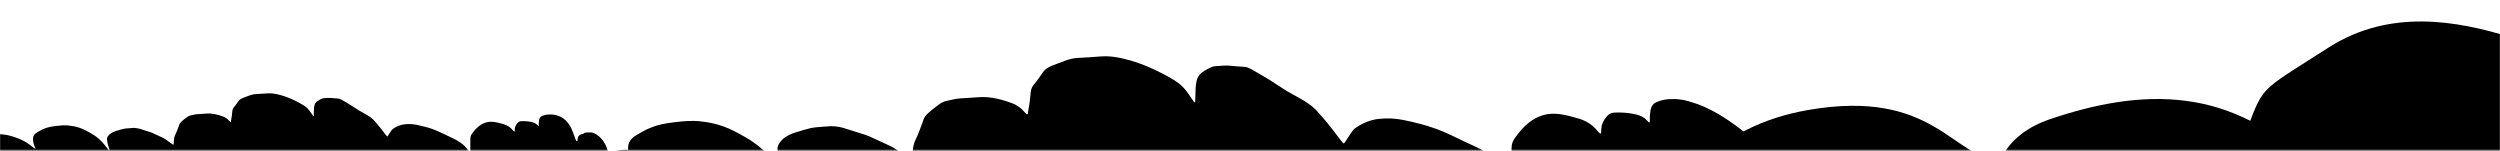 <svg width="1920" height="116" viewBox="0 0 1920 116" fill="none" xmlns="http://www.w3.org/2000/svg">
<mask id="mask0" mask-type="alpha" maskUnits="userSpaceOnUse" x="0" y="0" width="1920" height="116">
<path d="M1920 0H0V115.5H1920V0Z" fill="#C4C4C4"/>
</mask>
<g mask="url(#mask0)">
<path d="M2380.62 206.395C2366.65 123.453 2313.76 141.647 2286.12 126.668C2268.91 117.351 2250.95 110.601 2232.58 106.547C2213.98 102.764 2195.16 101.099 2176.34 101.571C2171.72 101.571 2167.09 101.571 2162.47 101.382C2161.59 101.338 2160.71 101.28 2159.84 101.222C2150.52 99.021 2141.53 94.882 2133.23 88.964C2051.49 29.226 2001.15 19.005 1965.32 43.011C1964.65 43.455 1999.47 72.109 2009.55 84.476C2019.62 96.843 2030.83 113.021 2034.74 123.759C2036.06 127.396 2035.66 133.659 2032.81 135.842C2030.31 137.74 2032.47 136.802 2031.13 133.179C2024.5 114.484 2014.79 97.919 2002.69 84.658C1984.35 64.871 1968.12 40.829 1927.81 28.462C1887.5 16.095 1835.63 6.282 1788.4 36.464C1741.18 66.646 1738.83 66.144 1730.05 87.924C1729.4 89.525 1728.79 91.147 1728.22 92.776C1712.47 84.804 1695.97 79.665 1679.16 77.5C1644 72.735 1607.91 80.126 1573.9 91.7C1559.58 96.581 1543.5 106.249 1536.14 123.519C1499.8 121.479 1484.96 67.745 1388.66 84.476C1320.07 96.394 1276.94 140.873 1277.39 202.661C1277.54 223.536 1265.73 213.45 1241.01 234.776C1205.39 261.537 1265.73 348.513 1253.53 384.474C1249.12 397.478 1249.68 407.602 1234.6 420.853C1192.23 458.069 1189.98 507.768 1189.98 532.5H2422.5C2422.5 421.911 2363.88 440.738 2357.72 373.734C2354.37 350.452 2394.58 289.337 2380.62 206.395Z" fill="black"/>
<path fill-rule="evenodd" clip-rule="evenodd" d="M206.839 156.997V157.006C206.391 157.037 205.958 157.057 205.518 157.096C203.023 157.393 200.558 157.075 198.085 156.562C195.342 156 192.643 155.142 189.945 154.314C187.869 153.687 185.829 152.94 183.82 152.016C182.929 151.61 182.078 151.035 181.243 150.46C180.658 150.042 180.177 149.442 179.884 148.625C179.75 148.235 179.943 147.56 180.245 147.413C180.74 147.175 181.243 147.14 181.761 147.27C183.051 147.581 184.341 147.912 185.626 148.282C189.414 149.367 193.182 150.521 196.977 151.557C199.783 152.319 202.616 152.768 205.488 152.426C205.919 152.367 206.36 152.357 206.801 152.336C209.137 152.197 211.491 152.114 213.685 150.796C214.217 150.477 214.831 150.474 215.414 150.639C216.02 150.821 216.458 151.317 216.656 152.112C216.834 152.83 216.592 153.674 216.091 154.155C215.864 154.375 215.603 154.559 215.35 154.751C213.727 155.942 211.97 156.559 210.133 156.762C209.034 156.886 207.94 156.921 206.839 156.997ZM101.273 151.213L100.108 151.292C96.714 151.541 93.328 151.781 89.934 152.039C88.769 152.127 87.628 152.015 86.489 151.773C85.553 151.57 84.682 151.206 83.851 150.685C83.667 150.56 83.504 150.372 83.334 150.22C83.156 150.051 83.081 149.538 83.14 149.275C83.222 148.994 83.427 148.859 83.628 148.828C84.411 148.723 85.201 148.626 85.994 148.572C90.041 148.304 94.081 148.054 98.128 147.787C98.633 147.752 99.146 147.717 99.64 147.597C102.548 146.907 105.529 146.85 108.445 146.151C111.662 145.37 114.766 144.313 117.624 142.367C118.124 142.022 118.632 141.677 119.15 141.391C119.95 140.94 120.789 141.65 120.746 142.714C120.74 143.146 120.631 143.542 120.412 143.911C119.754 144.982 118.889 145.74 117.925 146.367C115.488 147.922 112.855 148.878 110.164 149.562C108.753 149.917 107.314 150.179 105.902 150.509C105.809 150.524 105.74 150.736 105.691 150.877C105.67 150.93 105.714 151.048 105.755 151.106C105.831 151.247 105.922 151.387 106.027 151.484C108.217 153.457 110.573 155.091 113.128 156.262C116.335 157.743 119.61 159.012 123.029 159.762C124.6 160.104 126.151 160.308 127.75 160.182C132.16 159.838 136.565 159.554 140.969 159.245C141.334 159.22 141.692 159.205 142.05 159.197C142.276 159.191 142.512 159.658 142.486 159.97C142.422 160.501 142.237 160.945 141.861 161.264C140.655 162.286 139.376 163.004 137.868 163.098C136.501 163.191 135.129 163.337 133.762 163.438C131.447 163.605 129.134 163.797 126.826 163.92C125.963 163.971 125.077 164.014 124.23 163.865C122.81 163.616 121.401 163.238 119.998 162.851C118.186 162.336 116.393 161.716 114.619 160.992C111.149 159.538 107.836 157.728 104.858 155.135C103.567 154.033 102.411 152.792 101.273 151.213ZM27.443 113.884C27.104 114.08 26.76 114.129 26.426 113.885C25.274 113.042 24.109 112.226 22.978 111.321C20.175 109.092 17.099 107.553 13.903 106.281C10.857 105.077 7.758 104.125 4.577 103.585C2.815 103.283 1.031 103.017 -0.766 103.165C-3.201 103.383 -5.632 103.506 -8.058 103.732C-10.285 103.936 -12.413 104.684 -14.475 105.729C-16.726 106.864 -17.881 109.01 -18.411 111.742C-18.45 111.909 -18.459 112.082 -18.452 112.253C-18.405 114.558 -18.344 116.854 -18.006 119.122C-17.711 121.083 -17.099 122.876 -16.275 124.585C-15.031 127.17 -13.592 129.596 -12.004 131.899C-10.85 133.56 -9.319 134.653 -7.708 135.602C-7.044 136.005 -6.327 136.025 -5.62 135.968C-4.045 135.843 -2.48 135.65 -0.908 135.466C-0.547 135.424 -0.195 135.374 0.155 135.255C2.375 134.501 2.386 134.56 3.277 132.2C3.723 131.032 4.178 129.873 4.727 128.768C5.055 128.108 5.312 127.401 5.497 126.656C5.95 124.869 6.573 123.129 6.907 121.28C7.122 120.103 7.722 119.106 8.338 118.142C8.621 117.701 9.404 117.828 9.618 118.356C9.697 118.584 9.791 118.827 9.824 119.066C9.861 119.408 9.883 119.751 9.85 120.089C9.638 122.11 9.582 124.164 9.038 126.148C8.776 127.113 8.647 128.13 8.472 129.141C8.408 129.455 8.623 129.828 8.88 129.897C9.029 129.947 9.155 130.016 9.294 130.032C10.649 130.172 12.002 130.278 13.35 130.444C14.566 130.594 15.773 130.529 16.989 130.48C19.714 130.38 22.417 129.946 25.116 129.598C27.033 129.355 28.933 128.881 30.667 127.721C31.733 127.011 32.877 126.511 34.055 126.094C34.487 125.927 34.901 126.062 35.281 126.303C36.065 126.818 36.172 127.965 35.452 128.635C34.835 129.202 34.17 129.721 33.496 130.215C31.587 131.611 29.598 132.763 27.345 133.081C25.412 133.876 23.38 133.774 21.393 133.987C19.965 134.144 18.524 134.139 17.097 134.306C15.087 134.538 13.104 134.294 11.124 133.93C9.858 133.697 8.573 133.552 7.295 133.407C6.877 133.358 6.625 133.608 6.49 134.074C5.781 136.577 5.809 137.453 6.854 139.673C7.342 140.708 7.951 141.657 8.522 142.625C9.1 143.585 9.716 144.525 10.309 145.484C10.993 146.574 11.631 147.693 12.345 148.764C14.746 152.321 17.716 155.047 21.2 156.971C22.493 157.692 23.793 158.379 25.107 159.047C26.893 159.959 28.761 160.417 30.715 160.499C32.004 160.549 33.276 160.746 34.567 160.649C36.434 160.513 38.25 160.062 40.008 159.313C40.273 159.192 40.546 159.079 40.819 158.965C40.948 158.922 41.305 159.165 41.327 159.335C41.402 159.666 41.508 159.986 41.529 160.321C41.604 161.608 41.991 162.813 42.272 164.043C42.44 164.763 42.761 165.456 43.102 166.088C44.177 168.098 45.305 170.063 46.617 171.851C47.27 172.754 47.856 173.713 48.494 174.625C50.897 178.036 53.839 180.462 57.484 181.591C58.592 181.929 59.713 182.197 60.827 182.5C62.02 182.832 63.217 182.897 64.453 182.778C65.582 182.667 66.734 182.571 67.874 182.536C70.245 182.469 72.583 181.974 74.907 181.479C76.107 181.233 77.249 180.699 78.332 180.014C78.519 179.897 78.641 179.657 78.832 179.42C78.283 178.053 77.75 176.668 77.178 175.303C76.352 173.336 75.494 171.37 74.659 169.403C74.013 167.888 73.585 166.255 73.226 164.617C73.066 163.896 73.095 163.093 73.118 162.325C73.136 161.816 73.349 161.362 73.657 160.962C73.825 160.744 74.245 160.637 74.43 160.814C74.646 161.024 74.901 161.23 75.043 161.505C75.295 162.013 75.517 162.549 75.686 163.114C76.64 166.322 77.986 169.323 79.234 172.364C79.602 173.286 80.039 174.169 80.354 175.113C81.55 178.786 83.653 181.64 86.091 184.17C87.105 185.229 88.2 186.205 89.301 187.137C90.522 188.165 91.713 189.238 92.832 190.419C94.506 192.183 96.395 193.527 98.455 194.54C100.499 195.537 102.529 196.57 104.559 197.595C105.944 198.301 107.41 198.718 108.873 199.074C111.045 199.598 113.232 199.931 115.409 200.403C116.474 200.631 117.539 200.679 118.615 200.589C122.111 200.316 125.624 200.093 129.115 199.691C130.887 199.476 132.663 199.182 134.388 198.556C135.497 198.153 136.574 197.727 137.614 197.139C140.131 195.71 142.689 194.355 145.283 193.119C146.025 192.775 146.733 192.374 147.442 191.972C147.901 191.717 148.377 191.469 148.771 191.098C150.688 189.322 152.784 187.792 154.52 185.718C154.975 185.162 155.407 184.59 155.799 183.977C156.887 182.292 157.356 180.34 157.527 178.269C157.576 177.586 157.572 176.897 157.606 176.223C157.616 176.084 157.726 175.939 157.805 175.813C157.892 175.669 158.188 175.744 158.367 175.981C158.832 176.621 159.297 177.261 159.77 177.91C162.071 181.069 164.59 183.911 167.651 186.028C168.213 186.403 168.747 186.832 169.309 187.207C169.871 187.573 170.404 187.993 170.866 188.539C171.747 189.555 172.793 190.268 173.904 190.872C175.709 191.869 177.508 192.9 179.321 193.913C180.607 194.644 181.961 195.163 183.33 195.647C184.558 196.088 185.792 196.495 187.026 196.91C189.729 197.811 192.487 198.148 195.305 197.896C197.294 197.708 199.309 197.588 201.278 197.118C201.981 196.949 202.712 196.917 203.41 196.835C203.839 196.788 204.27 196.75 204.7 196.712C206.944 196.55 208.866 195.472 210.481 193.665C211.492 192.536 212.586 191.583 213.706 190.68C215.438 189.287 217.179 187.919 218.871 186.477C219.87 185.642 220.786 184.667 221.736 183.758C222.189 183.331 222.626 182.896 223.088 182.477C223.444 182.143 223.866 182.097 224.305 182.093C224.59 182.09 224.879 182.372 224.869 182.7C224.848 183.124 224.858 183.562 224.766 183.965C224.435 185.305 223.794 186.434 222.954 187.396C222.07 188.421 221.096 189.305 220.08 190.107C218.033 191.702 215.992 193.289 213.843 194.658C213.648 194.784 213.599 195.097 213.707 195.305C213.79 195.454 213.843 195.614 213.933 195.737C214.154 196.075 214.361 196.432 214.627 196.706C216.034 198.152 217.109 199.982 218.472 201.483C219.828 202.983 221.227 204.43 222.604 205.903C224.376 207.781 226.319 209.336 228.478 210.498C229.974 211.3 231.492 212.049 233.016 212.772C234.408 213.444 235.88 213.826 237.376 214.034C238.577 214.21 239.781 214.429 240.981 214.571C241.624 214.648 242.272 214.656 242.918 214.612C246.922 214.338 250.929 214.108 254.93 213.757C258.678 213.415 262.243 212.182 265.613 210.108C267.253 209.109 268.552 207.677 269.735 206.046C270.268 205.329 270.588 204.463 270.9 203.589C271.045 203.166 270.966 202.749 270.691 202.423C269.368 200.765 268.066 199.063 266.699 197.451C265.379 195.887 264.231 194.165 263.239 192.295C262.814 191.506 262.434 190.688 262.017 189.906C260.016 186.141 258.521 182.126 257.724 177.848C257.578 177.66 257.494 177.493 257.383 177.415C255.17 175.852 253.137 173.984 251.082 172.152C249.883 171.088 248.742 169.926 247.704 168.644C246.95 167.722 246.316 166.706 245.83 165.559C245.616 165.031 245.431 164.458 245.491 163.834C245.514 163.634 245.795 163.357 245.96 163.414C246.732 163.637 247.406 164.108 248.037 164.659C249.012 165.523 249.965 166.414 250.925 167.287C252.453 168.682 253.967 170.103 255.517 171.461C257.355 173.084 259.293 174.511 261.367 175.662C263.645 176.919 266.008 177.8 268.539 178.058C270.242 178.243 271.942 178.54 273.626 178.83C274.116 178.926 274.573 179.179 275.03 179.432C275.203 179.523 275.329 179.773 275.445 179.981C275.577 180.196 275.562 180.774 275.399 180.94C275.133 181.216 274.863 181.597 274.55 181.678C273.07 182.046 271.55 182.202 270.053 181.985C269.139 181.858 268.217 181.74 267.294 181.605C265.806 181.396 264.343 181.04 262.931 180.43C262.664 180.31 262.396 180.174 262.131 180.088C261.928 180.025 261.7 179.911 261.532 180.138C261.363 180.347 261.412 180.602 261.521 180.828C262.517 182.973 263.498 185.146 264.532 187.28C265.22 188.671 265.968 190.007 266.693 191.37C267.302 192.517 268.067 193.533 268.869 194.503C270.856 196.943 272.842 199.365 274.806 201.833C275.838 203.14 276.955 204.278 278.191 205.314C282.703 209.011 287.681 211.488 292.869 213.416C295.201 214.291 297.603 214.609 300.069 214.389C301.996 214.206 303.919 214.126 305.854 213.942C307.137 213.82 308.414 213.578 309.685 213.371C310.114 213.307 310.541 213.192 310.963 213.146C313.902 212.808 316.745 212.011 319.534 210.847C320.345 210.507 321.157 210.176 321.968 209.837C322.847 209.467 323.718 209.097 324.452 208.367C324.83 207.988 325.322 207.773 325.765 207.476C327.334 206.43 328.844 205.268 330.214 203.891C332.207 201.886 333.533 199.401 334.058 196.359C334.134 195.941 334.217 195.513 334.215 195.091C334.181 192.526 333.948 189.993 333.485 187.484C333.387 186.974 333.176 186.514 332.862 186.165C331.248 184.363 329.899 182.251 328.603 180.125C326.887 177.314 325.193 174.484 323.499 171.654C321.805 168.841 320.936 165.619 320.429 162.225C320.27 161.134 320.24 160.016 320.373 158.913C320.386 158.852 320.46 158.787 320.498 158.767C320.558 158.72 320.672 158.677 320.696 158.71C321.496 159.439 322.237 160.233 322.697 161.321C323.168 162.469 323.675 163.589 324.085 164.767C324.942 167.301 326.077 169.643 327.512 171.776C328.462 173.176 329.254 174.672 330.122 176.129C331.444 178.338 332.834 180.491 334.304 182.561C334.983 183.531 335.87 184.306 336.725 185.066C337.924 186.121 339.181 187.104 340.43 188.078C341.848 189.204 343.309 190.284 344.741 191.392C346.857 193.022 349.154 194.158 351.588 194.887C352.766 195.237 353.955 195.492 355.139 195.808C355.7 195.95 356.274 196.032 356.8 196.288C358.749 197.215 360.821 197.375 362.865 197.778C363.922 198.007 364.994 198.012 366.062 197.93C368.567 197.742 371.065 197.58 373.564 197.237C376.133 196.898 378.698 196.68 381.271 196.462C382.785 196.333 384.243 195.983 385.665 195.326C386.664 194.862 387.709 194.575 388.772 194.382C390.18 194.114 391.581 193.708 392.948 193.201C396.45 191.92 399.884 190.48 403.288 188.895C404.968 188.118 406.564 187.173 408.116 186.085C410.523 184.414 412.128 181.97 413.091 178.907C413.79 176.723 414.068 174.456 414.16 172.142C414.226 170.518 414.123 168.914 413.935 167.325C413.02 166.423 412.131 165.571 411.255 164.7C410.822 164.265 410.395 163.811 409.961 163.367C408.168 161.517 406.694 159.379 405.59 156.853C404.726 154.896 403.779 153.006 403.139 150.913C403.069 150.686 402.937 150.479 402.809 150.178C401.44 149.867 400.048 149.565 398.654 149.213C395.999 148.55 393.378 147.764 390.822 146.689C389.128 145.97 387.57 144.973 386.145 143.658C385.408 142.976 384.804 142.139 384.282 141.227C384.166 141.02 384.117 140.765 384.046 140.528C383.975 140.309 384.146 139.945 384.306 139.908C384.955 139.76 385.596 139.785 386.208 140.045C386.749 140.275 387.29 140.505 387.781 140.833C390.834 142.959 394.195 144.116 397.608 145.046C399.752 145.641 401.916 146.191 404.132 146.462C404.984 146.567 405.835 146.655 406.696 146.597C409.694 146.401 412.7 146.204 415.705 145.999C416.42 145.95 417.117 145.825 417.815 145.554C418.559 145.27 419.347 145.122 420.117 144.931C420.697 144.78 421.244 144.958 421.806 145.143C422.135 145.267 422.554 145.919 422.532 146.325C422.484 146.863 422.273 147.351 421.849 147.552C420.51 148.177 419.17 148.769 417.812 149.326C417.349 149.504 416.819 149.549 416.336 149.591C413.824 149.814 411.32 150.019 408.823 150.233C408.255 150.28 407.686 150.327 407.111 150.384C406.819 150.412 406.596 150.824 406.731 151.107C407.126 151.916 407.528 152.715 407.93 153.515C408.182 154.023 408.487 154.51 408.693 155.048C409.474 157.01 410.639 158.584 411.976 160.017C413.78 161.944 415.562 163.889 417.65 165.409C418.373 165.928 419.082 166.517 419.748 167.161C420.478 167.861 421.277 168.392 422.17 168.744C423.588 169.302 425.013 169.851 426.424 170.435C427.458 170.855 428.52 170.998 429.593 170.865C433.091 170.445 436.599 170.283 440.07 169.573C441.622 169.26 443.174 168.939 444.715 168.549C446.538 168.08 448.295 167.306 449.847 166.02C450.802 165.231 451.741 164.452 452.682 163.69C453.907 162.72 454.866 161.457 455.535 159.904C455.903 159.069 456.262 158.235 456.598 157.377C457.071 156.121 457.295 154.788 457.363 153.406C457.444 151.781 457.333 150.169 457.152 148.562C457.091 147.989 456.821 147.603 456.39 147.443C454.951 146.904 453.659 146.019 452.43 144.983C451.904 144.554 451.32 144.214 450.759 143.865C447.864 142.03 445.569 139.396 443.625 136.299C442.942 135.208 442.475 133.966 442.002 132.732C441.812 132.228 441.954 131.736 442.236 131.286C442.592 130.728 443.279 130.758 443.589 131.004C443.757 131.148 443.941 131.307 444.057 131.515C445.222 133.459 446.682 135.082 447.995 136.87C449.137 138.42 450.562 139.555 452.053 140.59C453.036 141.272 453.997 141.99 454.981 142.681C455.346 142.949 455.705 143.235 456.098 143.423C458.471 144.553 460.804 145.85 463.254 146.768C464.224 147.123 465.189 147.342 466.207 147.178C467.203 147.024 468.201 146.93 469.196 146.767C472.319 146.226 475.403 145.473 478.407 144.269C479.978 143.654 481.498 142.947 482.947 141.978C484.816 140.74 486.346 139.111 487.317 136.814C487.767 135.741 488.21 134.669 488.637 133.589C489.25 131.988 489.476 130.31 489.36 128.578C489.235 126.804 489.017 125.036 488.837 123.256C488.794 122.932 488.672 122.604 488.582 122.283C488.252 121.152 487.725 120.137 487.2 119.139C485.763 116.378 483.614 115.069 480.937 115.019C479.441 115.009 477.927 115.121 476.432 115.318C473.581 115.71 470.749 116.197 467.992 117.22C467.855 117.273 467.717 117.291 467.572 117.326C467.29 117.397 466.997 117.193 466.928 116.836C466.663 115.425 466.247 114.075 465.717 112.776C463.972 108.502 461.308 105.316 457.797 103.11C456.516 102.31 455.183 101.738 453.718 101.717C452.715 101.7 451.721 101.707 450.719 101.715C449.84 101.706 448.993 101.919 448.261 102.486C447.813 102.835 447.357 103.013 446.842 103.048C446.704 103.049 446.558 103.076 446.421 103.12C444.594 103.675 443.653 105.014 443.507 107.307C443.469 107.903 443.485 108.505 443.463 109.101C443.453 109.231 443.366 109.366 443.294 109.492C443.229 109.608 442.902 109.337 442.807 109.077C442.029 106.977 441.266 104.876 440.481 102.784C440.127 101.861 439.728 100.95 439.383 100.017C438.637 97.966 437.564 96.188 436.31 94.534C433.999 91.504 431.131 89.573 427.778 88.596C425.602 87.96 423.385 87.845 421.17 87.961C419.47 88.052 417.758 88.418 416.147 89.166C414.989 89.701 414.283 90.748 414.041 92.186C413.841 93.354 413.719 94.542 413.776 95.753C413.789 96.079 413.764 96.425 413.755 96.762C413.585 96.756 413.418 96.811 413.345 96.73C413.106 96.539 412.896 96.312 412.694 96.076C411.578 94.774 410.16 94.191 408.68 93.818C406.071 93.152 402.724 92.907 400.157 93.082C399.112 93.162 398.227 93.593 397.461 94.472C396.776 95.251 396.218 96.133 395.795 97.135C395.543 97.746 395.376 98.395 395.351 99.103C395.328 99.69 395.283 100.288 395.222 100.878C395.209 100.956 394.945 101.086 394.897 101.046C394.602 100.808 394.307 100.561 394.064 100.268C392.064 97.682 389.545 96.183 386.713 95.343C384.646 94.735 382.566 94.17 380.446 93.798C377.357 93.26 374.318 93.407 371.35 94.729C368.95 95.789 366.881 97.446 365.029 99.501C364.129 100.493 363.326 101.599 362.514 102.688C361.665 103.814 361.217 105.128 361.217 106.652C361.235 109.218 361.215 111.777 361.21 114.336C361.214 115.016 361.234 115.695 361.223 116.385C361.229 116.522 361.127 116.675 361.062 116.8C360.984 116.961 360.726 116.875 360.507 116.597C359.923 115.87 359.315 115.137 358.745 114.375C357.116 112.195 355.167 110.51 353.022 109.115C351.329 108.025 349.601 107.023 347.81 106.18C344.635 104.683 341.44 103.23 338.287 101.68C334.442 99.806 330.486 98.414 326.444 97.363C324.348 96.808 322.255 96.314 320.141 95.89C317.033 95.266 313.89 95.128 310.744 95.463C307.643 95.787 304.74 97.01 302.008 98.833C301.377 99.255 300.854 99.833 300.403 100.51C299.639 101.647 298.9 102.8 298.144 103.946C297.97 104.224 297.788 104.487 297.573 104.699C297.499 104.782 297.26 104.772 297.196 104.699C296.833 104.302 296.484 103.869 296.15 103.427C293.918 100.453 291.68 97.488 289.241 94.726C288.773 94.206 288.29 93.705 287.844 93.159C286.287 91.241 284.405 89.862 282.444 88.644C281.187 87.851 279.879 87.148 278.579 86.453C276.499 85.328 274.462 84.115 272.489 82.768C269.144 80.482 265.673 78.514 262.202 76.537C261.295 76.013 260.374 75.714 259.338 75.656C257.84 75.569 256.341 75.481 254.846 75.308C252.693 75.05 250.552 75.291 248.408 75.446C248.131 75.465 247.833 75.519 247.568 75.632C246.142 76.212 244.76 76.909 243.473 77.867C242.396 78.69 241.693 79.814 241.423 81.331C241.264 82.16 241.127 82.988 241.116 83.85C241.076 85.549 241.021 87.25 240.959 88.96C240.954 89.029 240.898 89.171 240.875 89.172C240.744 89.164 240.567 89.167 240.501 89.069C240.182 88.617 239.893 88.128 239.582 87.676C238.944 86.754 238.328 85.823 237.653 84.939C236.49 83.434 235.16 82.181 233.64 81.182C230.949 79.428 228.132 78.001 225.28 76.662C221.43 74.841 217.473 73.431 213.397 72.503C210.659 71.889 207.899 71.483 205.095 71.718C202.161 71.961 199.232 72.152 196.293 72.293C194.624 72.372 193.038 72.79 191.45 73.364C189.878 73.945 188.306 74.534 186.743 75.149C186.204 75.358 185.676 75.644 185.147 75.904C184.339 76.321 183.646 76.903 183.085 77.725C181.942 79.387 180.798 81.033 179.518 82.541C178.893 83.299 178.569 84.243 178.418 85.278C178.389 85.53 178.384 85.788 178.364 86.04C178.173 87.999 177.966 89.951 177.565 91.848C177.441 92.425 177.404 93.03 177.296 93.606C177.284 93.684 177.018 93.788 176.962 93.741C176.619 93.437 176.282 93.124 175.983 92.765C174.591 91.121 172.921 90.046 171.037 89.391C168.848 88.618 166.639 87.925 164.381 87.545C162.681 87.256 160.971 87.089 159.249 87.189C156.742 87.343 154.245 87.539 151.738 87.667C149.938 87.764 148.193 88.271 146.427 88.633C145.518 88.832 144.623 89.195 143.822 89.784C142.219 90.944 140.65 92.153 139.171 93.529C138.48 94.171 137.941 94.957 137.603 95.927C137.437 96.404 137.286 96.879 137.105 97.348C136.374 99.301 135.683 101.278 134.77 103.114C134.021 104.612 133.617 106.242 133.564 107.986C133.52 108.996 133.422 110.011 133.353 110.98C132.974 111.144 132.715 111.032 132.469 110.851C131.373 110.056 130.257 109.314 129.182 108.465C127.828 107.378 126.394 106.416 124.862 105.694C122.215 104.454 119.567 103.213 116.891 102.026C115.965 101.607 114.976 101.356 114.023 101.042C112.438 100.539 110.847 100.079 109.268 99.54C107.76 99.023 106.246 98.55 104.667 98.39C103.893 98.314 103.103 98.204 102.326 98.249C100.464 98.341 98.605 98.494 96.747 98.664C95.172 98.806 93.641 99.255 92.102 99.687C90.981 99.996 89.886 100.355 88.774 100.689C87.441 101.09 86.186 101.701 85.001 102.514C84.176 103.07 83.49 103.832 82.892 104.682C82.308 105.497 82.047 106.471 82.198 107.546C82.443 109.226 82.748 110.885 83.328 112.465C83.613 113.229 83.823 114.042 84.049 114.853C84.093 114.988 84.023 115.182 83.975 115.323C83.935 115.472 83.592 115.384 83.438 115.179C82.587 114.143 81.706 113.144 80.915 112.061C77.83 107.801 74.03 104.727 69.802 102.329C67.034 100.761 64.259 99.236 61.296 98.206C58.552 97.248 55.756 96.707 52.9 96.402C49.454 96.017 46.022 96.355 42.617 96.785C39.772 97.143 36.931 97.587 34.202 98.738C33.596 98.994 32.964 99.192 32.375 99.5C31.062 100.192 29.757 100.893 28.47 101.67C27.898 102.002 27.344 102.418 26.855 102.908C25.944 103.815 25.381 104.973 25.356 106.447C25.344 107.482 25.407 108.476 25.647 109.476C25.963 110.798 26.323 112.083 26.886 113.259C27.021 113.543 27.275 113.732 27.47 113.96C27.289 113.869 27.252 113.915 27.366 114.079L27.443 113.884Z" fill="black"/>
<path fill-rule="evenodd" clip-rule="evenodd" d="M848.99 215.618L848.991 215.637C848.086 215.699 847.211 215.739 846.322 215.819C841.281 216.419 836.301 215.776 831.305 214.74C825.764 213.604 820.31 211.872 814.859 210.198C810.666 208.931 806.544 207.423 802.486 205.556C800.685 204.735 798.966 203.574 797.278 202.411C796.097 201.567 795.125 200.355 794.533 198.704C794.262 197.916 794.653 196.552 795.262 196.255C796.262 195.774 797.279 195.705 798.325 195.968C800.931 196.596 803.538 197.264 806.133 198.011C813.788 200.203 821.4 202.535 829.067 204.627C834.736 206.167 840.459 207.075 846.261 206.384C847.132 206.265 848.024 206.244 848.914 206.203C853.634 205.92 858.39 205.753 862.822 203.09C863.896 202.447 865.138 202.441 866.314 202.773C867.54 203.142 868.424 204.144 868.823 205.749C869.184 207.199 868.695 208.904 867.683 209.878C867.223 210.322 866.696 210.692 866.186 211.081C862.906 213.488 859.356 214.733 855.646 215.144C853.425 215.394 851.214 215.466 848.99 215.618ZM635.715 203.934L633.361 204.095C626.504 204.598 619.663 205.082 612.807 205.602C610.454 205.78 608.147 205.554 605.846 205.066C603.957 204.655 602.196 203.921 600.517 202.868C600.145 202.614 599.815 202.236 599.472 201.928C599.112 201.586 598.961 200.551 599.081 200.02C599.247 199.451 599.661 199.178 600.067 199.116C601.648 198.903 603.245 198.707 604.846 198.598C613.023 198.057 621.185 197.553 629.362 197.012C630.382 196.942 631.418 196.872 632.415 196.629C638.291 195.235 644.314 195.12 650.205 193.707C656.703 192.131 662.975 189.994 668.749 186.062C669.76 185.365 670.786 184.668 671.833 184.091C673.448 183.179 675.143 184.615 675.056 186.764C675.044 187.637 674.824 188.436 674.382 189.181C673.053 191.346 671.305 192.877 669.358 194.143C664.433 197.285 659.113 199.217 653.677 200.599C650.826 201.317 647.92 201.846 645.067 202.511C644.88 202.542 644.74 202.97 644.641 203.255C644.598 203.363 644.686 203.601 644.77 203.717C644.923 204.003 645.107 204.287 645.32 204.481C649.745 208.467 654.504 211.768 659.666 214.135C666.144 217.127 672.762 219.69 679.668 221.206C682.843 221.896 685.975 222.31 689.207 222.054C698.117 221.359 707.016 220.787 715.913 220.162C716.651 220.112 717.373 220.08 718.097 220.065C718.553 220.051 719.031 220.995 718.978 221.626C718.848 222.698 718.475 223.595 717.714 224.24C715.279 226.306 712.694 227.755 709.649 227.945C706.887 228.134 704.113 228.427 701.352 228.633C696.676 228.97 692.003 229.359 687.339 229.607C685.597 229.709 683.806 229.796 682.094 229.494C679.226 228.993 676.379 228.229 673.546 227.446C669.885 226.406 666.262 225.154 662.679 223.69C655.668 220.752 648.975 217.096 642.957 211.859C640.35 209.631 638.014 207.124 635.715 203.934ZM486.557 128.519C485.872 128.914 485.176 129.013 484.502 128.52C482.175 126.817 479.82 125.168 477.535 123.34C471.873 118.837 465.659 115.728 459.202 113.159C453.047 110.725 446.788 108.803 440.359 107.71C436.8 107.101 433.197 106.564 429.565 106.864C424.646 107.304 419.736 107.552 414.833 108.008C410.334 108.42 406.035 109.931 401.869 112.043C397.321 114.337 394.988 118.672 393.918 124.192C393.838 124.528 393.821 124.877 393.835 125.224C393.929 129.881 394.053 134.519 394.736 139.101C395.331 143.062 396.567 146.685 398.232 150.138C400.747 155.361 403.654 160.261 406.862 164.914C409.192 168.27 412.287 170.478 415.541 172.396C416.881 173.209 418.331 173.25 419.759 173.135C422.941 172.883 426.102 172.493 429.279 172.12C430.008 172.035 430.72 171.934 431.427 171.695C435.912 170.171 435.933 170.291 437.734 165.522C438.636 163.163 439.554 160.821 440.663 158.588C441.325 157.255 441.844 155.827 442.219 154.323C443.133 150.711 444.393 147.197 445.068 143.462C445.502 141.083 446.713 139.069 447.958 137.122C448.53 136.23 450.113 136.487 450.545 137.554C450.704 138.013 450.895 138.505 450.961 138.987C451.036 139.678 451.079 140.372 451.013 141.055C450.586 145.138 450.472 149.287 449.372 153.295C448.844 155.245 448.584 157.299 448.23 159.342C448.1 159.977 448.535 160.73 449.054 160.869C449.354 160.97 449.609 161.11 449.891 161.142C452.627 161.426 455.361 161.639 458.084 161.975C460.541 162.278 462.98 162.146 465.437 162.048C470.941 161.846 476.402 160.969 481.855 160.266C485.729 159.776 489.567 158.818 493.07 156.473C495.224 155.038 497.534 154.028 499.914 153.187C500.788 152.849 501.624 153.122 502.391 153.609C503.975 154.65 504.193 156.967 502.737 158.319C501.49 159.466 500.147 160.514 498.785 161.512C494.928 164.333 490.911 166.661 486.358 167.302C482.452 168.909 478.349 168.701 474.333 169.132C471.449 169.451 468.537 169.441 465.654 169.776C461.593 170.245 457.587 169.753 453.587 169.017C451.029 168.547 448.433 168.255 445.852 167.961C445.007 167.862 444.498 168.367 444.224 169.307C442.793 174.364 442.848 176.136 444.96 180.62C445.947 182.711 447.176 184.628 448.33 186.585C449.498 188.524 450.742 190.423 451.941 192.359C453.322 194.562 454.612 196.823 456.054 198.987C460.906 206.173 466.904 211.68 473.944 215.567C476.556 217.025 479.181 218.412 481.836 219.762C485.445 221.604 489.219 222.529 493.166 222.695C495.77 222.796 498.34 223.194 500.948 222.999C504.721 222.724 508.391 221.812 511.942 220.3C512.478 220.054 513.029 219.825 513.58 219.596C513.841 219.509 514.562 219.999 514.607 220.344C514.758 221.012 514.971 221.659 515.014 222.335C515.166 224.935 515.949 227.37 516.516 229.854C516.855 231.31 517.503 232.71 518.193 233.986C520.365 238.048 522.642 242.017 525.295 245.629C526.614 247.454 527.797 249.391 529.086 251.235C533.942 258.125 539.885 263.027 547.249 265.308C549.487 265.991 551.752 266.532 554.003 267.144C556.412 267.815 558.831 267.946 561.329 267.706C563.609 267.481 565.937 267.287 568.238 267.217C573.029 267.081 577.754 266.08 582.447 265.081C584.872 264.585 587.18 263.505 589.367 262.121C589.747 261.886 589.992 261.399 590.377 260.921C589.27 258.16 588.192 255.362 587.037 252.605C585.367 248.629 583.634 244.658 581.948 240.684C580.642 237.624 579.777 234.324 579.052 231.015C578.729 229.558 578.788 227.936 578.835 226.384C578.871 225.355 579.301 224.438 579.923 223.63C580.263 223.189 581.111 222.975 581.484 223.332C581.921 223.755 582.436 224.172 582.723 224.727C583.232 225.753 583.68 226.837 584.022 227.979C585.949 234.46 588.669 240.521 591.19 246.666C591.934 248.529 592.816 250.314 593.453 252.219C595.869 259.641 600.119 265.406 605.043 270.517C607.091 272.657 609.304 274.629 611.528 276.513C613.994 278.589 616.402 280.757 618.662 283.143C622.045 286.706 625.86 289.421 630.022 291.468C634.152 293.484 638.254 295.57 642.354 297.639C645.152 299.067 648.114 299.909 651.07 300.629C655.457 301.687 659.876 302.36 664.274 303.313C666.426 303.775 668.579 303.872 670.752 303.689C677.815 303.137 684.913 302.687 691.965 301.875C695.545 301.44 699.134 300.847 702.618 299.582C704.858 298.768 707.035 297.906 709.136 296.719C714.221 293.831 719.389 291.094 724.63 288.596C726.128 287.903 727.559 287.091 728.99 286.28C729.919 285.765 730.88 285.264 731.675 284.514C735.548 280.926 739.784 277.835 743.291 273.646C744.211 272.521 745.083 271.366 745.874 270.128C748.073 266.724 749.02 262.779 749.365 258.597C749.465 257.215 749.456 255.824 749.526 254.462C749.546 254.182 749.767 253.888 749.928 253.634C750.104 253.344 750.701 253.494 751.063 253.974C752.003 255.267 752.943 256.56 753.898 257.87C758.547 264.252 763.636 269.995 769.819 274.271C770.955 275.029 772.033 275.895 773.169 276.653C774.305 277.393 775.382 278.242 776.314 279.344C778.094 281.398 780.207 282.837 782.452 284.059C786.099 286.072 789.733 288.156 793.397 290.203C795.995 291.678 798.731 292.727 801.495 293.704C803.976 294.597 806.469 295.418 808.964 296.257C814.425 298.077 819.996 298.758 825.69 298.248C829.708 297.869 833.778 297.626 837.757 296.676C839.176 296.336 840.653 296.27 842.063 296.104C842.931 296.01 843.8 295.933 844.669 295.856C849.203 295.53 853.086 293.35 856.349 289.7C858.391 287.42 860.602 285.494 862.865 283.669C866.364 280.855 869.881 278.092 873.299 275.179C875.317 273.493 877.169 271.522 879.088 269.685C880.004 268.822 880.887 267.944 881.818 267.098C882.539 266.422 883.391 266.329 884.279 266.321C884.855 266.316 885.438 266.886 885.418 267.548C885.375 268.404 885.395 269.29 885.209 270.103C884.54 272.811 883.246 275.092 881.549 277.035C879.763 279.106 877.795 280.893 875.743 282.512C871.606 285.735 867.484 288.94 863.142 291.707C862.747 291.96 862.648 292.594 862.867 293.014C863.035 293.315 863.141 293.639 863.323 293.887C863.771 294.57 864.189 295.29 864.725 295.845C867.568 298.766 869.741 302.463 872.495 305.494C875.233 308.527 878.06 311.449 880.842 314.426C884.421 318.218 888.347 321.361 892.708 323.709C895.732 325.329 898.798 326.843 901.878 328.303C904.688 329.66 907.663 330.431 910.685 330.852C913.113 331.208 915.544 331.651 917.969 331.938C919.268 332.093 920.577 332.108 921.881 332.019C929.972 331.467 938.066 331.001 946.15 330.293C953.722 329.602 960.925 327.11 967.732 322.921C971.046 320.903 973.67 318.009 976.06 314.714C977.138 313.266 977.784 311.516 978.414 309.751C978.706 308.895 978.548 308.053 977.992 307.395C975.319 304.045 972.689 300.605 969.926 297.349C967.261 294.189 964.941 290.711 962.936 286.933C962.078 285.338 961.31 283.685 960.468 282.107C956.425 274.5 953.404 266.389 951.795 257.746C951.5 257.366 951.33 257.029 951.106 256.87C946.634 253.713 942.527 249.939 938.376 246.237C935.954 244.088 933.648 241.74 931.551 239.151C930.028 237.288 928.746 235.236 927.765 232.919C927.333 231.852 926.96 230.694 927.08 229.433C927.126 229.03 927.695 228.469 928.027 228.585C929.587 229.036 930.949 229.987 932.224 231.1C934.194 232.845 936.119 234.645 938.059 236.41C941.146 239.227 944.205 242.098 947.336 244.843C951.05 248.121 954.965 251.004 959.154 253.328C963.757 255.868 968.531 257.648 973.644 258.169C977.085 258.543 980.519 259.144 983.922 259.729C984.911 259.923 985.834 260.434 986.758 260.945C987.108 261.13 987.362 261.635 987.597 262.054C987.864 262.488 987.833 263.656 987.504 263.992C986.966 264.551 986.42 265.319 985.788 265.484C982.798 266.227 979.727 266.541 976.704 266.104C974.856 265.847 972.993 265.608 971.129 265.335C968.123 264.914 965.166 264.194 962.314 262.962C961.775 262.72 961.234 262.444 960.698 262.271C960.288 262.143 959.827 261.913 959.487 262.371C959.146 262.795 959.245 263.31 959.465 263.765C961.477 268.1 963.46 272.489 965.549 276.801C966.939 279.612 968.449 282.31 969.915 285.064C971.145 287.382 972.691 289.434 974.312 291.394C978.325 296.323 982.337 301.217 986.306 306.202C988.39 308.843 990.647 311.143 993.145 313.235C1002.26 320.704 1012.32 325.708 1022.8 329.604C1027.51 331.37 1032.36 332.014 1037.34 331.569C1041.24 331.199 1045.12 331.038 1049.03 330.667C1051.62 330.421 1054.2 329.932 1056.77 329.513C1057.64 329.384 1058.5 329.151 1059.35 329.058C1065.29 328.374 1071.03 326.764 1076.67 324.413C1078.31 323.727 1079.95 323.059 1081.59 322.373C1083.36 321.625 1085.12 320.878 1086.61 319.402C1087.37 318.637 1088.36 318.204 1089.26 317.603C1092.43 315.49 1095.48 313.142 1098.25 310.36C1102.27 306.309 1104.95 301.289 1106.01 295.143C1106.17 294.298 1106.33 293.434 1106.33 292.581C1106.26 287.4 1105.79 282.282 1104.86 277.212C1104.66 276.182 1104.23 275.254 1103.6 274.549C1100.33 270.908 1097.61 266.64 1094.99 262.346C1091.52 256.667 1088.1 250.949 1084.68 245.231C1081.26 239.548 1079.5 233.039 1078.48 226.183C1078.16 223.977 1078.1 221.719 1078.36 219.491C1078.39 219.368 1078.54 219.235 1078.62 219.195C1078.74 219.1 1078.97 219.015 1079.02 219.081C1080.63 220.554 1082.13 222.157 1083.06 224.356C1084.01 226.675 1085.04 228.937 1085.86 231.317C1087.6 236.436 1089.89 241.169 1092.79 245.479C1094.71 248.306 1096.31 251.329 1098.06 254.272C1100.73 258.735 1103.54 263.085 1106.51 267.268C1107.88 269.228 1109.67 270.793 1111.4 272.328C1113.82 274.46 1116.36 276.444 1118.89 278.412C1121.75 280.688 1124.7 282.87 1127.6 285.109C1131.87 288.402 1136.51 290.696 1141.43 292.17C1143.81 292.877 1146.21 293.392 1148.6 294.029C1149.74 294.317 1150.9 294.482 1151.96 295.001C1155.9 296.872 1160.08 297.196 1164.21 298.01C1166.35 298.474 1168.51 298.482 1170.67 298.318C1175.73 297.938 1180.78 297.61 1185.83 296.918C1191.02 296.233 1196.2 295.792 1201.4 295.351C1204.46 295.09 1207.4 294.384 1210.28 293.057C1212.29 292.119 1214.4 291.54 1216.55 291.149C1219.4 290.607 1222.23 289.788 1224.99 288.764C1232.06 286.176 1239 283.266 1245.88 280.065C1249.27 278.493 1252.5 276.585 1255.63 274.387C1260.49 271.01 1263.74 266.073 1265.68 259.885C1267.09 255.473 1267.66 250.893 1267.84 246.217C1267.98 242.937 1267.77 239.697 1267.39 236.486C1265.54 234.663 1263.74 232.941 1261.98 231.183C1261.1 230.303 1260.24 229.387 1259.36 228.49C1255.74 224.752 1252.76 220.431 1250.53 215.328C1248.78 211.376 1246.87 207.556 1245.58 203.329C1245.44 202.869 1245.17 202.452 1244.91 201.843C1242.15 201.214 1239.33 200.606 1236.52 199.893C1231.15 198.554 1225.86 196.966 1220.69 194.795C1217.27 193.341 1214.12 191.329 1211.24 188.671C1209.76 187.294 1208.54 185.602 1207.48 183.76C1207.25 183.341 1207.15 182.826 1207 182.348C1206.86 181.906 1207.21 181.169 1207.53 181.094C1208.84 180.796 1210.14 180.847 1211.37 181.372C1212.46 181.836 1213.56 182.301 1214.55 182.964C1220.72 187.259 1227.51 189.597 1234.4 191.476C1238.73 192.677 1243.11 193.788 1247.58 194.335C1249.3 194.548 1251.02 194.727 1252.76 194.608C1258.82 194.212 1264.89 193.815 1270.97 193.401C1272.41 193.302 1273.82 193.049 1275.23 192.501C1276.73 191.928 1278.32 191.628 1279.88 191.243C1281.05 190.937 1282.15 191.297 1283.29 191.672C1283.96 191.922 1284.8 193.239 1284.76 194.06C1284.66 195.146 1284.23 196.132 1283.38 196.538C1280.67 197.802 1277.96 198.996 1275.22 200.123C1274.29 200.482 1273.22 200.573 1272.24 200.657C1267.16 201.108 1262.11 201.522 1257.06 201.954C1255.91 202.049 1254.76 202.145 1253.6 202.259C1253.01 202.317 1252.56 203.148 1252.83 203.721C1253.63 205.355 1254.44 206.97 1255.26 208.585C1255.77 209.612 1256.38 210.596 1256.8 211.681C1258.38 215.646 1260.73 218.826 1263.43 221.722C1267.08 225.614 1270.68 229.545 1274.9 232.615C1276.35 233.664 1277.79 234.854 1279.13 236.154C1280.61 237.568 1282.22 238.641 1284.03 239.353C1286.89 240.48 1289.77 241.588 1292.62 242.769C1294.71 243.618 1296.85 243.907 1299.02 243.637C1306.09 242.789 1313.18 242.462 1320.19 241.026C1323.32 240.395 1326.46 239.746 1329.57 238.959C1333.26 238.012 1336.81 236.447 1339.94 233.849C1341.87 232.256 1343.77 230.682 1345.67 229.143C1348.14 227.181 1350.08 224.63 1351.43 221.493C1352.18 219.807 1352.9 218.121 1353.58 216.387C1354.54 213.851 1354.99 211.158 1355.13 208.364C1355.29 205.082 1355.07 201.826 1354.7 198.579C1354.58 197.422 1354.03 196.641 1353.16 196.317C1350.25 195.228 1347.64 193.44 1345.16 191.347C1344.1 190.48 1342.92 189.795 1341.78 189.089C1335.94 185.382 1331.3 180.06 1327.37 173.803C1325.99 171.6 1325.05 169.089 1324.09 166.597C1323.71 165.579 1324 164.585 1324.57 163.676C1325.28 162.548 1326.67 162.61 1327.3 163.106C1327.64 163.396 1328.01 163.719 1328.24 164.138C1330.6 168.067 1333.55 171.346 1336.2 174.958C1338.51 178.089 1341.39 180.381 1344.4 182.473C1346.38 183.851 1348.33 185.302 1350.31 186.698C1351.05 187.239 1351.78 187.816 1352.57 188.197C1357.36 190.48 1362.08 193.099 1367.03 194.954C1368.99 195.672 1370.94 196.114 1372.99 195.782C1375.01 195.471 1377.02 195.281 1379.03 194.952C1385.34 193.86 1391.57 192.339 1397.64 189.906C1400.81 188.663 1403.89 187.235 1406.81 185.278C1410.59 182.775 1413.68 179.484 1415.64 174.844C1416.55 172.676 1417.45 170.51 1418.31 168.328C1419.55 165.094 1420 161.704 1419.77 158.205C1419.52 154.62 1419.08 151.048 1418.71 147.454C1418.63 146.798 1418.38 146.136 1418.2 145.488C1417.53 143.202 1416.47 141.151 1415.41 139.136C1412.5 133.556 1408.16 130.912 1402.75 130.811C1399.73 130.791 1396.67 131.017 1393.65 131.415C1387.89 132.208 1382.17 133.19 1376.6 135.258C1376.32 135.364 1376.05 135.401 1375.75 135.473C1375.18 135.616 1374.59 135.204 1374.45 134.483C1373.92 131.631 1373.07 128.904 1372 126.28C1368.48 117.646 1363.1 111.209 1356 106.752C1353.42 105.136 1350.72 103.98 1347.76 103.938C1345.74 103.902 1343.73 103.918 1341.7 103.934C1339.93 103.916 1338.22 104.346 1336.74 105.491C1335.83 106.197 1334.91 106.555 1333.87 106.626C1333.59 106.628 1333.3 106.683 1333.02 106.771C1329.33 107.893 1327.43 110.598 1327.13 115.23C1327.06 116.436 1327.09 117.652 1327.04 118.855C1327.02 119.118 1326.85 119.391 1326.7 119.644C1326.57 119.879 1325.91 119.333 1325.72 118.807C1324.15 114.564 1322.61 110.319 1321.02 106.094C1320.31 104.229 1319.5 102.387 1318.8 100.503C1317.29 96.36 1315.13 92.767 1312.59 89.425C1307.92 83.305 1302.13 79.402 1295.36 77.428C1290.96 76.145 1286.48 75.911 1282.01 76.147C1278.57 76.329 1275.11 77.07 1271.86 78.58C1269.52 79.662 1268.09 81.777 1267.6 84.682C1267.2 87.041 1266.95 89.442 1267.07 91.888C1267.09 92.547 1267.04 93.247 1267.02 93.927C1266.68 93.915 1266.34 94.025 1266.2 93.861C1265.71 93.477 1265.29 93.018 1264.88 92.541C1262.63 89.911 1259.76 88.732 1256.77 87.979C1251.5 86.633 1244.74 86.138 1239.55 86.492C1237.44 86.653 1235.65 87.523 1234.11 89.3C1232.72 90.873 1231.59 92.656 1230.74 94.68C1230.23 95.915 1229.89 97.226 1229.84 98.657C1229.8 99.843 1229.71 101.05 1229.58 102.242C1229.56 102.4 1229.02 102.663 1228.93 102.582C1228.33 102.101 1227.73 101.602 1227.24 101.009C1223.2 95.786 1218.11 92.758 1212.39 91.06C1208.22 89.831 1204.01 88.691 1199.73 87.939C1193.49 86.851 1187.35 87.148 1181.35 89.82C1176.5 91.96 1172.33 95.308 1168.58 99.461C1166.77 101.465 1165.14 103.699 1163.5 105.899C1161.79 108.173 1160.88 110.828 1160.88 113.908C1160.92 119.091 1160.88 124.262 1160.87 129.431C1160.88 130.805 1160.92 132.177 1160.89 133.57C1160.91 133.848 1160.7 134.158 1160.57 134.41C1160.41 134.734 1159.89 134.561 1159.45 134C1158.27 132.531 1157.04 131.049 1155.89 129.509C1152.6 125.105 1148.66 121.702 1144.33 118.883C1140.91 116.681 1137.41 114.657 1133.8 112.955C1127.38 109.93 1120.93 106.995 1114.56 103.862C1106.79 100.077 1098.8 97.264 1090.63 95.141C1086.4 94.021 1082.17 93.022 1077.9 92.165C1071.62 90.905 1065.27 90.625 1058.91 91.303C1052.65 91.956 1046.78 94.427 1041.26 98.11C1039.99 98.963 1038.93 100.131 1038.02 101.499C1036.48 103.796 1034.98 106.126 1033.46 108.44C1033.1 109.003 1032.74 109.533 1032.3 109.963C1032.15 110.13 1031.67 110.11 1031.54 109.963C1030.81 109.16 1030.1 108.286 1029.43 107.392C1024.92 101.383 1020.4 95.393 1015.47 89.813C1014.52 88.764 1013.55 87.751 1012.65 86.647C1009.5 82.772 1005.7 79.987 1001.74 77.525C999.197 75.923 996.555 74.503 993.929 73.099C989.727 70.827 985.611 68.376 981.624 65.655C974.867 61.035 967.855 57.059 960.843 53.066C959.009 52.008 957.147 51.404 955.056 51.286C952.028 51.109 949 50.933 945.981 50.582C941.631 50.062 937.306 50.548 932.974 50.861C932.415 50.899 931.812 51.01 931.276 51.238C928.396 52.409 925.603 53.818 923.002 55.753C920.827 57.415 919.408 59.687 918.862 62.752C918.54 64.427 918.264 66.099 918.241 67.841C918.161 71.274 918.05 74.71 917.925 78.164C917.915 78.304 917.802 78.59 917.755 78.593C917.49 78.576 917.132 78.583 916.999 78.383C916.355 77.47 915.77 76.484 915.142 75.57C913.852 73.709 912.609 71.827 911.244 70.041C908.895 66.999 906.208 64.468 903.138 62.45C897.7 58.906 892.01 56.023 886.248 53.319C878.47 49.639 870.476 46.791 862.241 44.917C856.71 43.676 851.133 42.856 845.469 43.33C839.54 43.821 833.623 44.208 827.686 44.491C824.313 44.652 821.108 45.497 817.9 46.655C814.724 47.829 811.549 49.02 808.391 50.263C807.302 50.685 806.236 51.262 805.167 51.788C803.534 52.63 802.133 53.804 801.001 55.465C798.692 58.825 796.381 62.149 793.794 65.197C792.532 66.727 791.877 68.634 791.572 70.726C791.514 71.234 791.504 71.757 791.462 72.264C791.077 76.223 790.659 80.167 789.848 83.999C789.599 85.164 789.524 86.387 789.306 87.55C789.281 87.709 788.744 87.919 788.632 87.823C787.937 87.209 787.258 86.577 786.653 85.852C783.84 82.529 780.467 80.358 776.661 79.034C772.238 77.474 767.775 76.073 763.213 75.306C759.779 74.722 756.324 74.384 752.844 74.587C747.78 74.897 742.736 75.294 737.67 75.553C734.034 75.749 730.509 76.772 726.941 77.503C725.104 77.907 723.296 78.639 721.678 79.828C718.44 82.172 715.268 84.616 712.281 87.395C710.885 88.691 709.797 90.279 709.113 92.24C708.778 93.203 708.474 94.163 708.107 95.111C706.631 99.057 705.235 103.05 703.391 106.76C701.877 109.787 701.06 113.079 700.953 116.602C700.864 118.644 700.666 120.693 700.527 122.652C699.761 122.982 699.238 122.757 698.741 122.391C696.527 120.784 694.271 119.285 692.1 117.571C689.365 115.374 686.468 113.432 683.373 111.972C678.024 109.466 672.676 106.96 667.269 104.562C665.398 103.715 663.4 103.208 661.474 102.574C658.272 101.557 655.058 100.628 651.869 99.54C648.822 98.495 645.762 97.538 642.572 97.216C641.009 97.062 639.412 96.841 637.843 96.93C634.082 97.117 630.326 97.426 626.571 97.769C623.391 98.056 620.297 98.963 617.187 99.836C614.923 100.461 612.71 101.186 610.464 101.861C607.771 102.671 605.236 103.906 602.842 105.548C601.174 106.672 599.788 108.21 598.58 109.929C597.4 111.575 596.872 113.543 597.178 115.714C597.673 119.109 598.29 122.46 599.462 125.651C600.038 127.195 600.462 128.837 600.917 130.476C601.006 130.749 600.866 131.141 600.769 131.426C600.687 131.727 599.995 131.548 599.683 131.135C597.963 129.042 596.185 127.023 594.586 124.835C588.354 116.23 580.676 110.019 572.134 105.173C566.541 102.005 560.936 98.925 554.951 96.845C549.407 94.909 543.757 93.815 537.986 93.2C531.026 92.422 524.092 93.104 517.214 93.974C511.466 94.697 505.725 95.593 500.212 97.918C498.987 98.437 497.711 98.837 496.521 99.458C493.868 100.857 491.231 102.272 488.632 103.842C487.475 104.512 486.357 105.354 485.369 106.344C483.527 108.175 482.391 110.515 482.34 113.494C482.315 115.584 482.443 117.593 482.929 119.614C483.566 122.285 484.293 124.88 485.432 127.256C485.704 127.829 486.218 128.211 486.61 128.672C486.244 128.488 486.17 128.58 486.402 128.912L486.557 128.519Z" fill="black"/>
<path d="M1348.36 108.75C1302.29 68.55 1278.1 74.5 1271.76 82.5L1301.13 123C1336.08 135 1394.44 148.95 1348.36 108.75Z" fill="black"/>
</g>
</svg>
